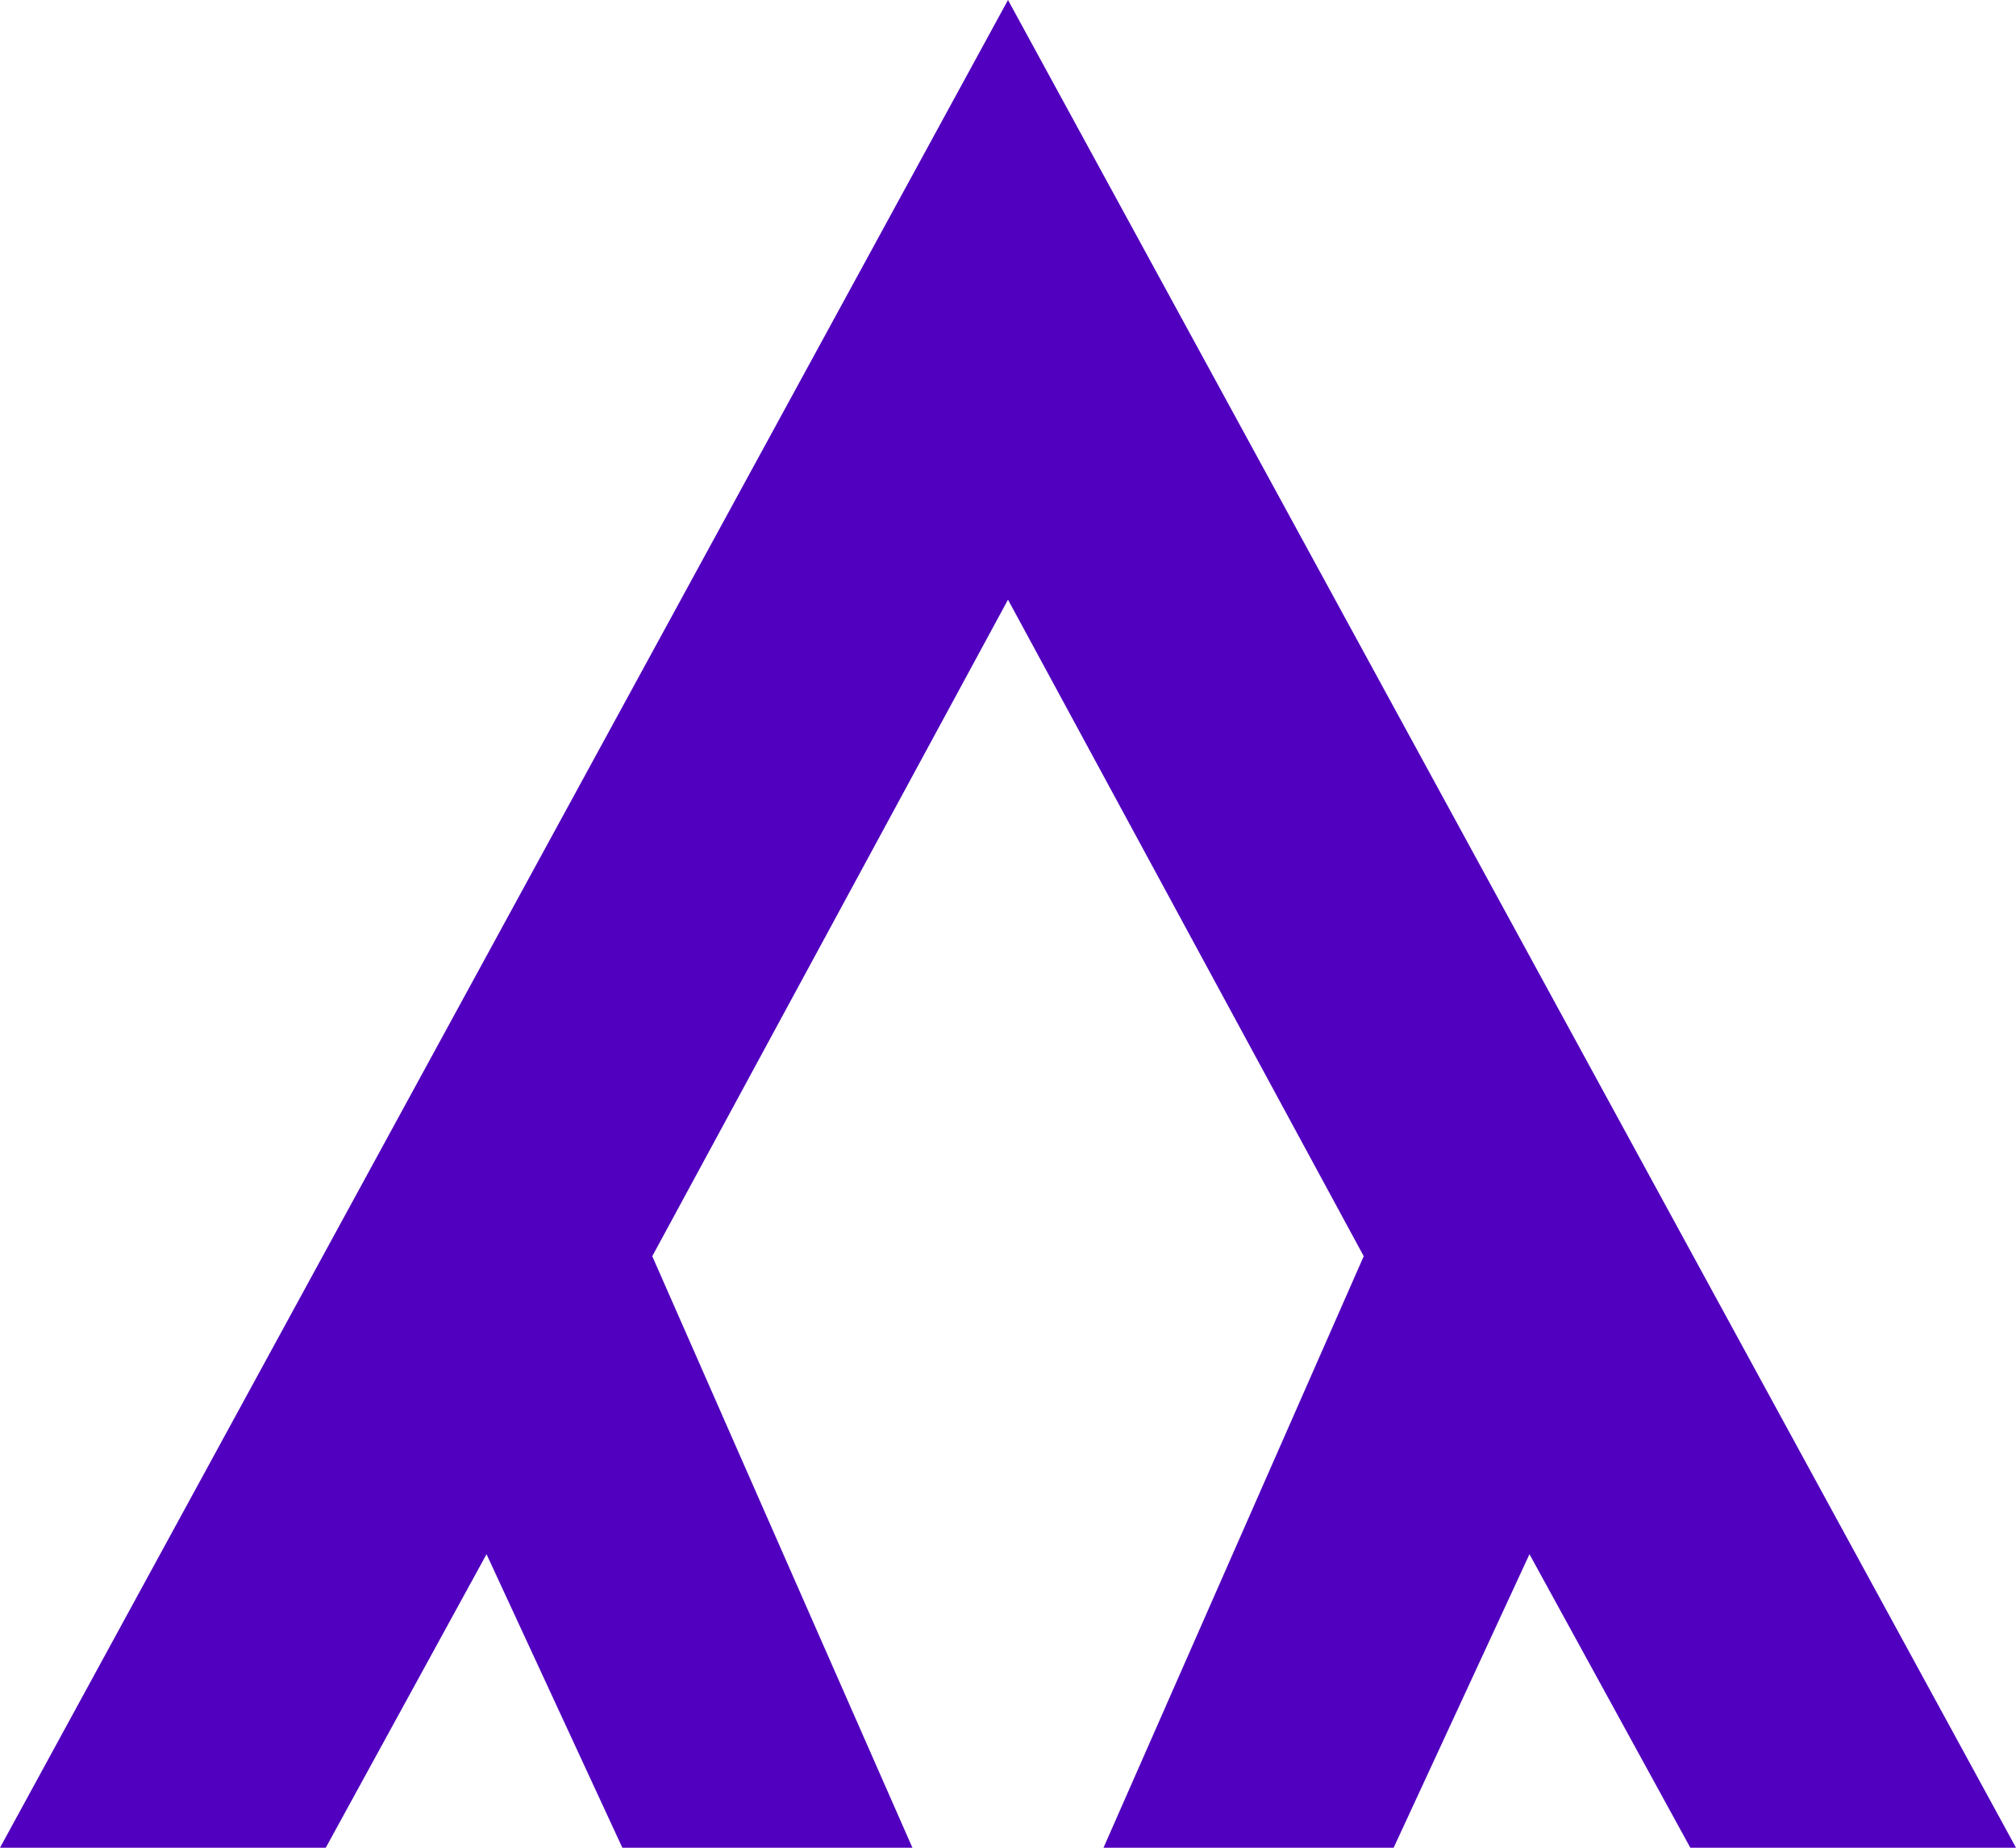 <svg xmlns="http://www.w3.org/2000/svg" width="24" height="22" viewBox="0 0 24 22">
  <polygon fill="#5000BE" points="0 22 3.878 22 5.792 18.505 7.409 22 10.862 22 7.765 14.957 12 7.14 16.235 14.957 13.137 22 16.591 22 18.208 18.505 20.123 22 24 22 12 0"/>
</svg>
